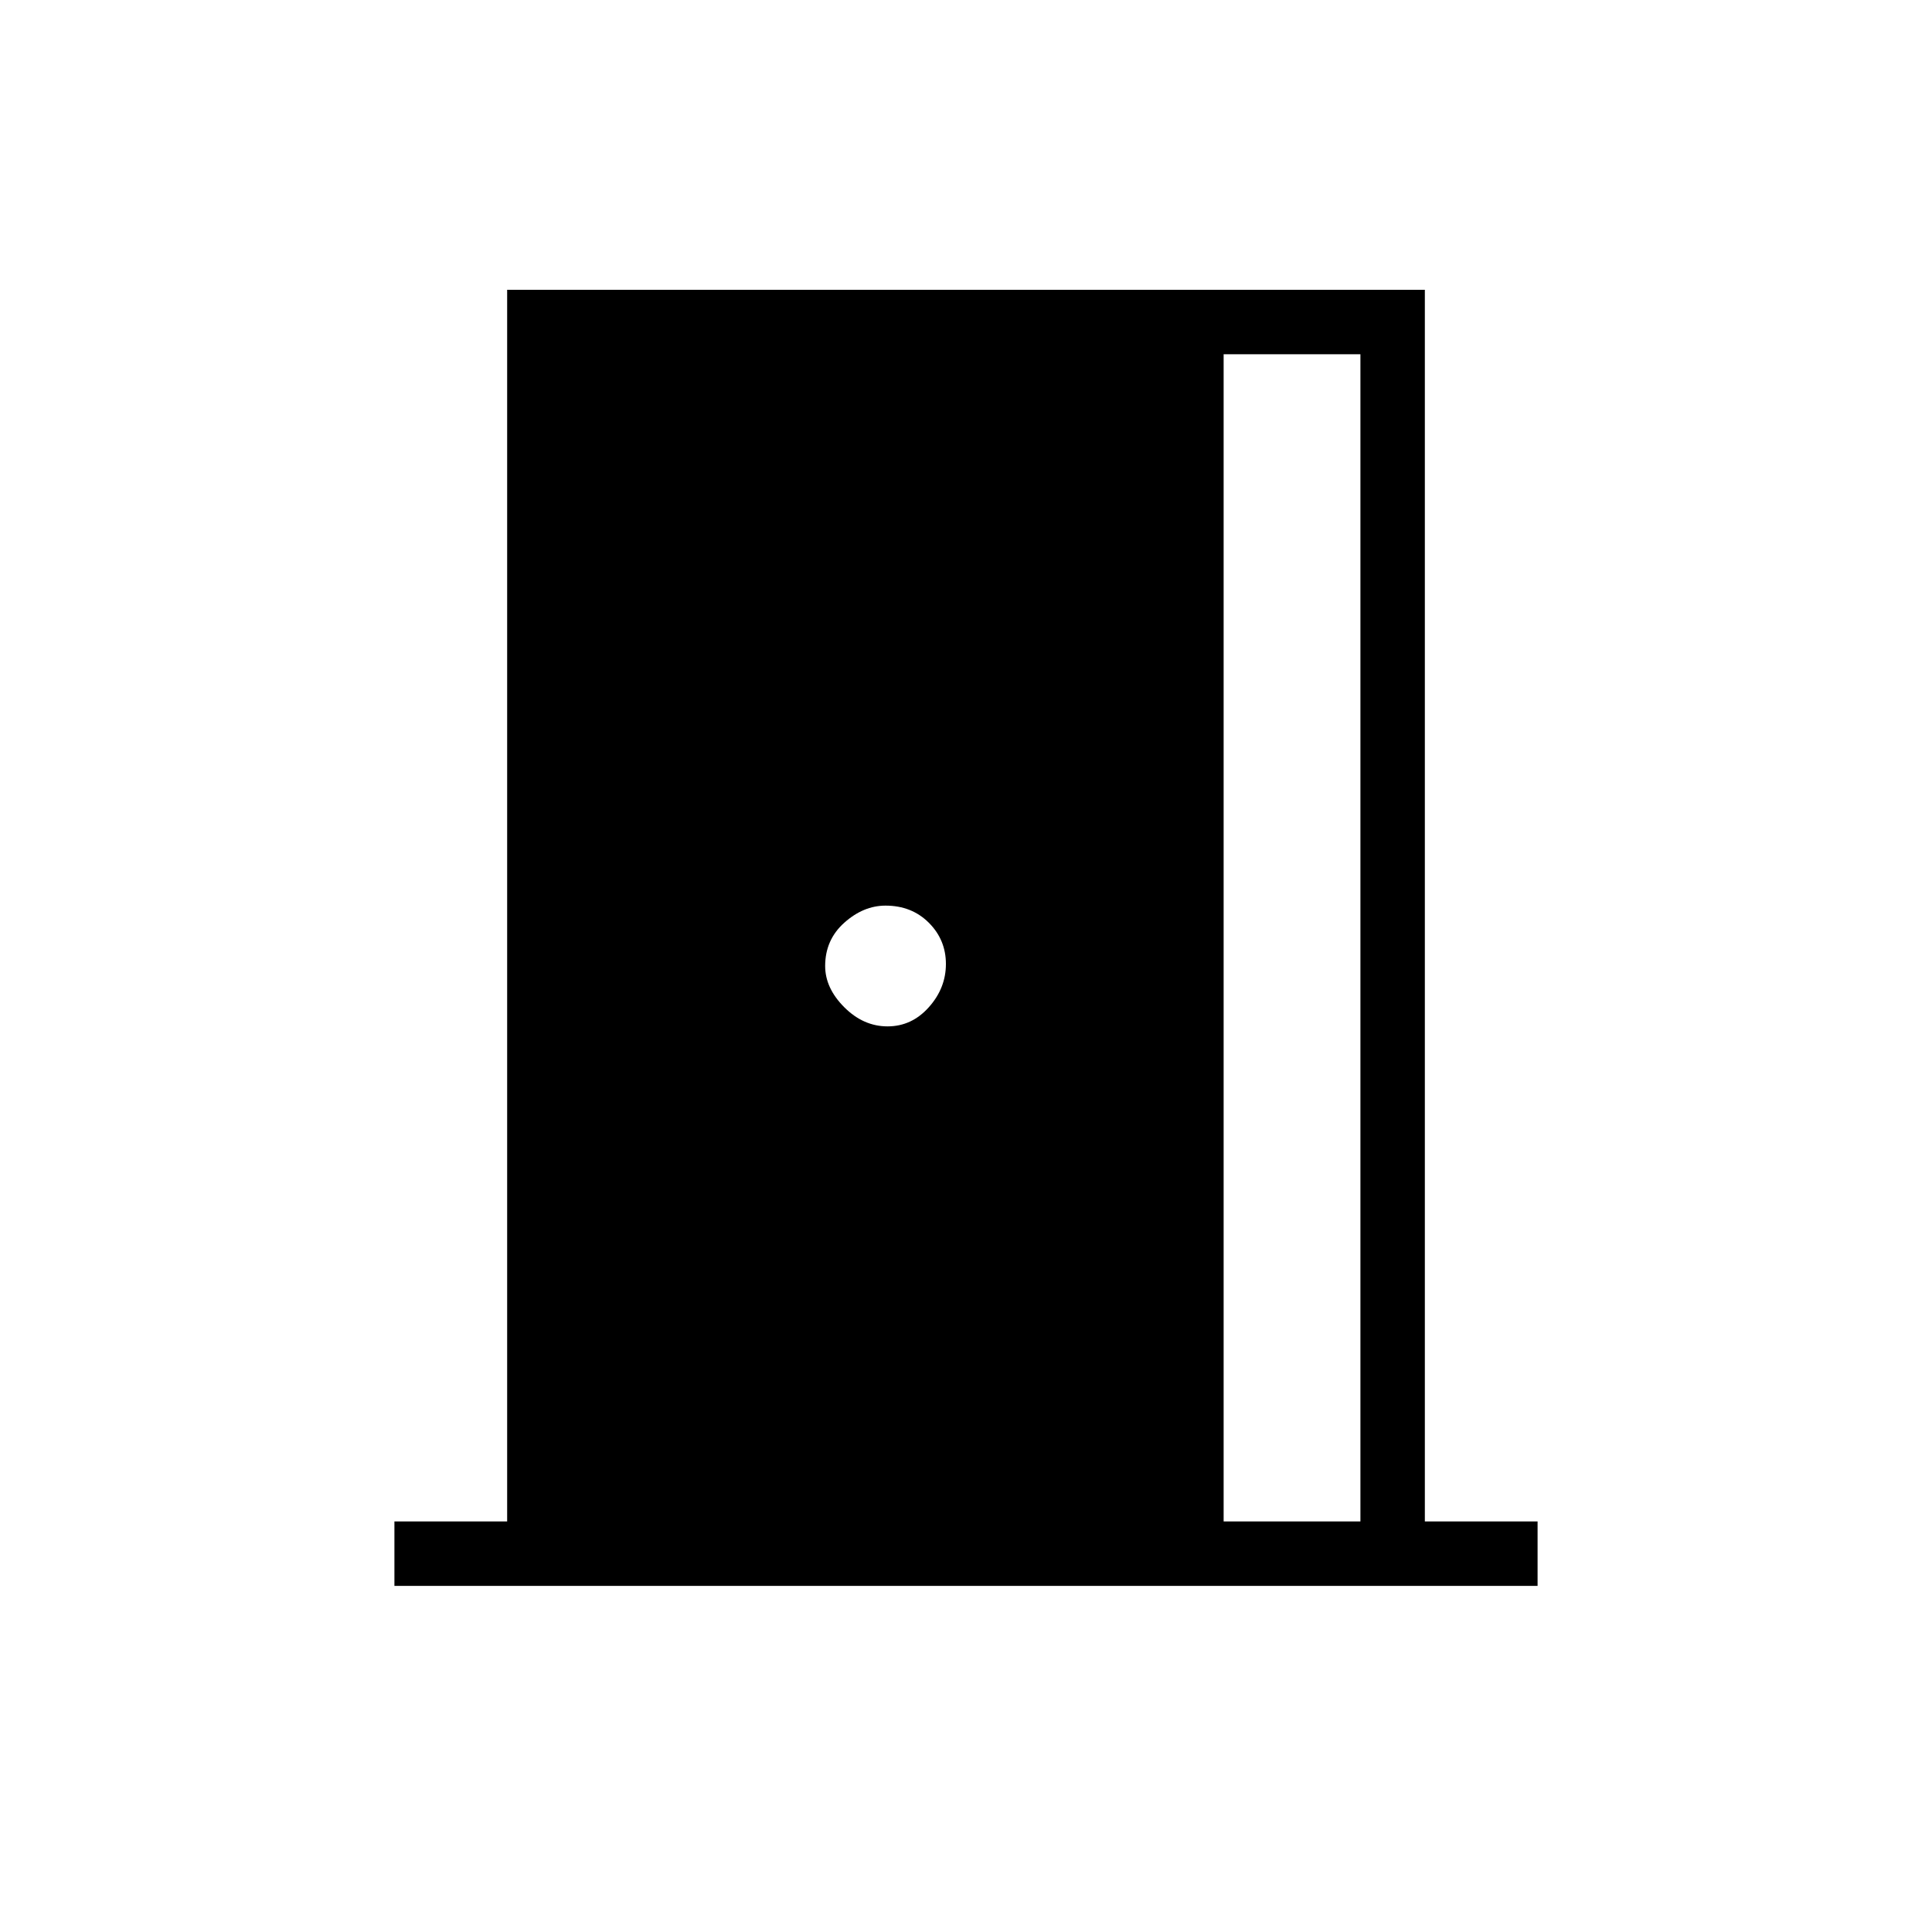 <svg xmlns="http://www.w3.org/2000/svg" height="20" width="20"><path d="M4.083 16.417v-.667H5.25V3h9.5v12.75h1.167v.667Zm8.584-.667h1.416V3.667h-1.416Zm-3.479-5.125q.25 0 .427-.198t.177-.448q0-.25-.177-.427t-.448-.177q-.229 0-.427.177-.198.177-.198.448 0 .229.198.427.198.198.448.198Z"/></svg>